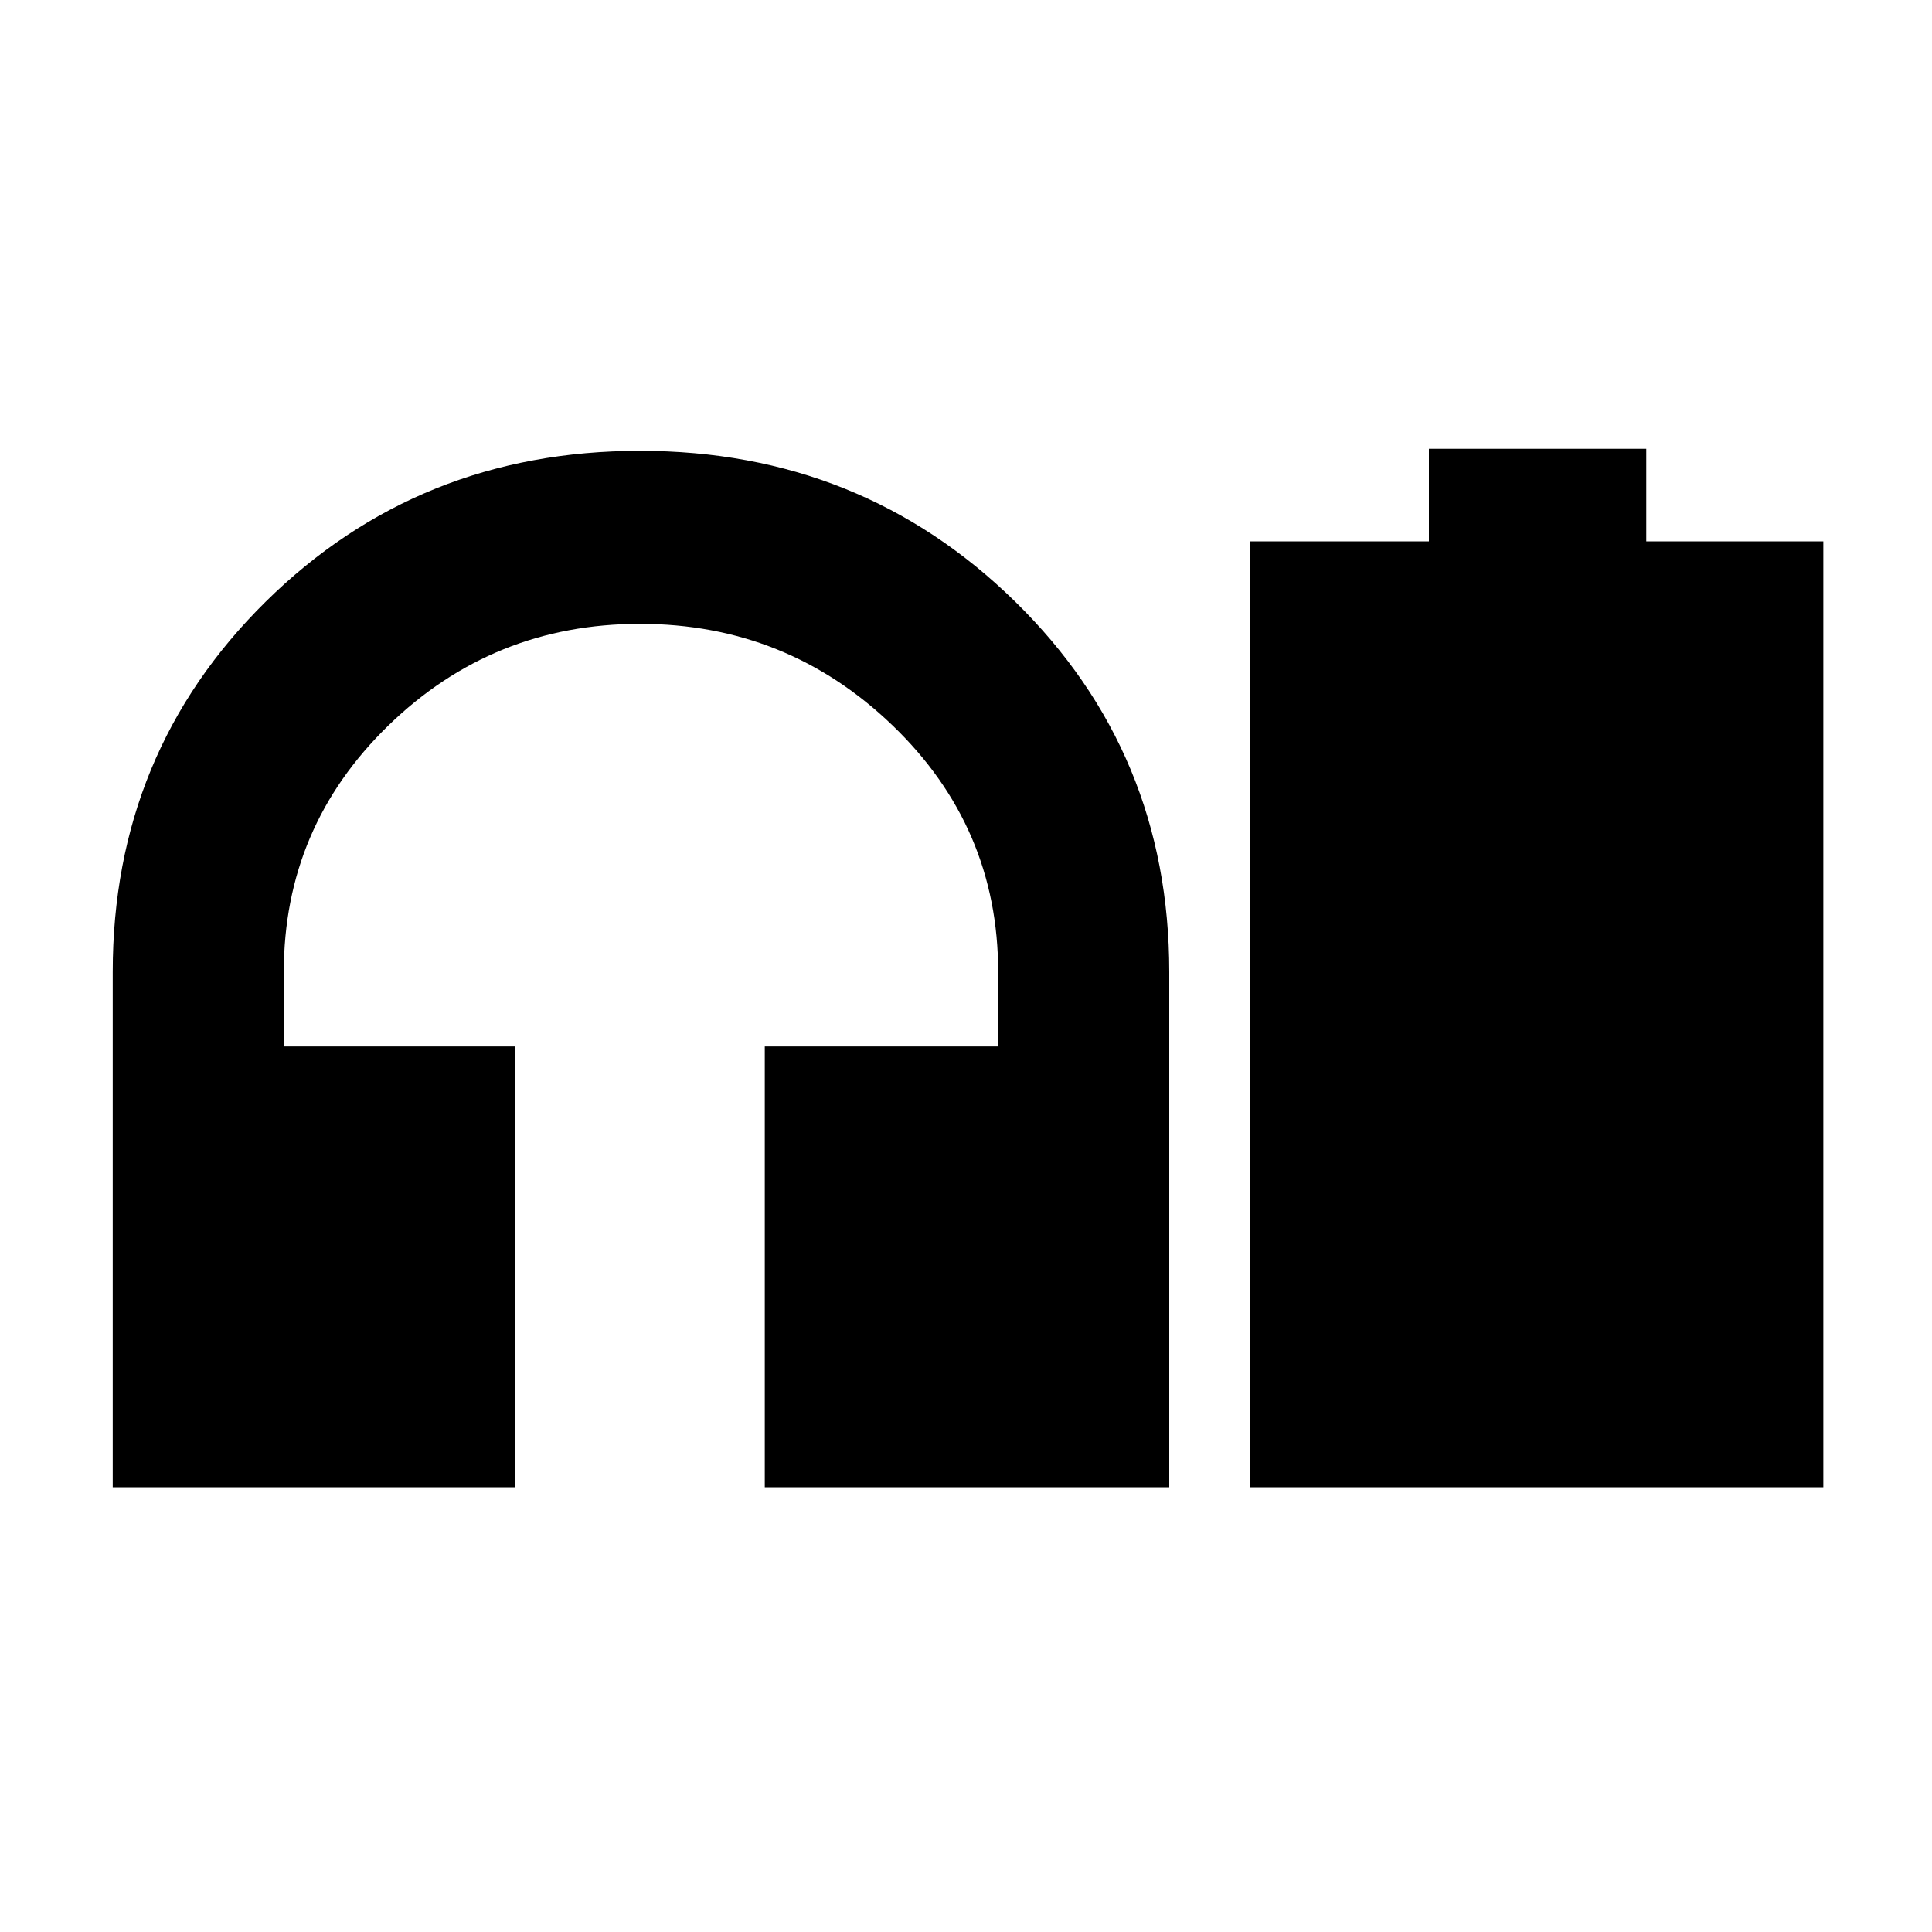 <svg xmlns="http://www.w3.org/2000/svg" height="20" width="20"><path d="M1.167 15.396V10.062Q1.167 7.792 2.75 6.229Q4.333 4.667 6.625 4.667Q8.917 4.667 10.51 6.229Q12.104 7.792 12.104 10.062V15.396H7.917V10.833H10.333V10.062Q10.333 8.562 9.24 7.51Q8.146 6.458 6.625 6.458Q5.104 6.458 4.021 7.51Q2.938 8.562 2.938 10.062V10.833H5.333V15.396ZM12.938 15.396V5.604H14.792V4.646H17.042V5.604H18.875V15.396Z"/></svg>